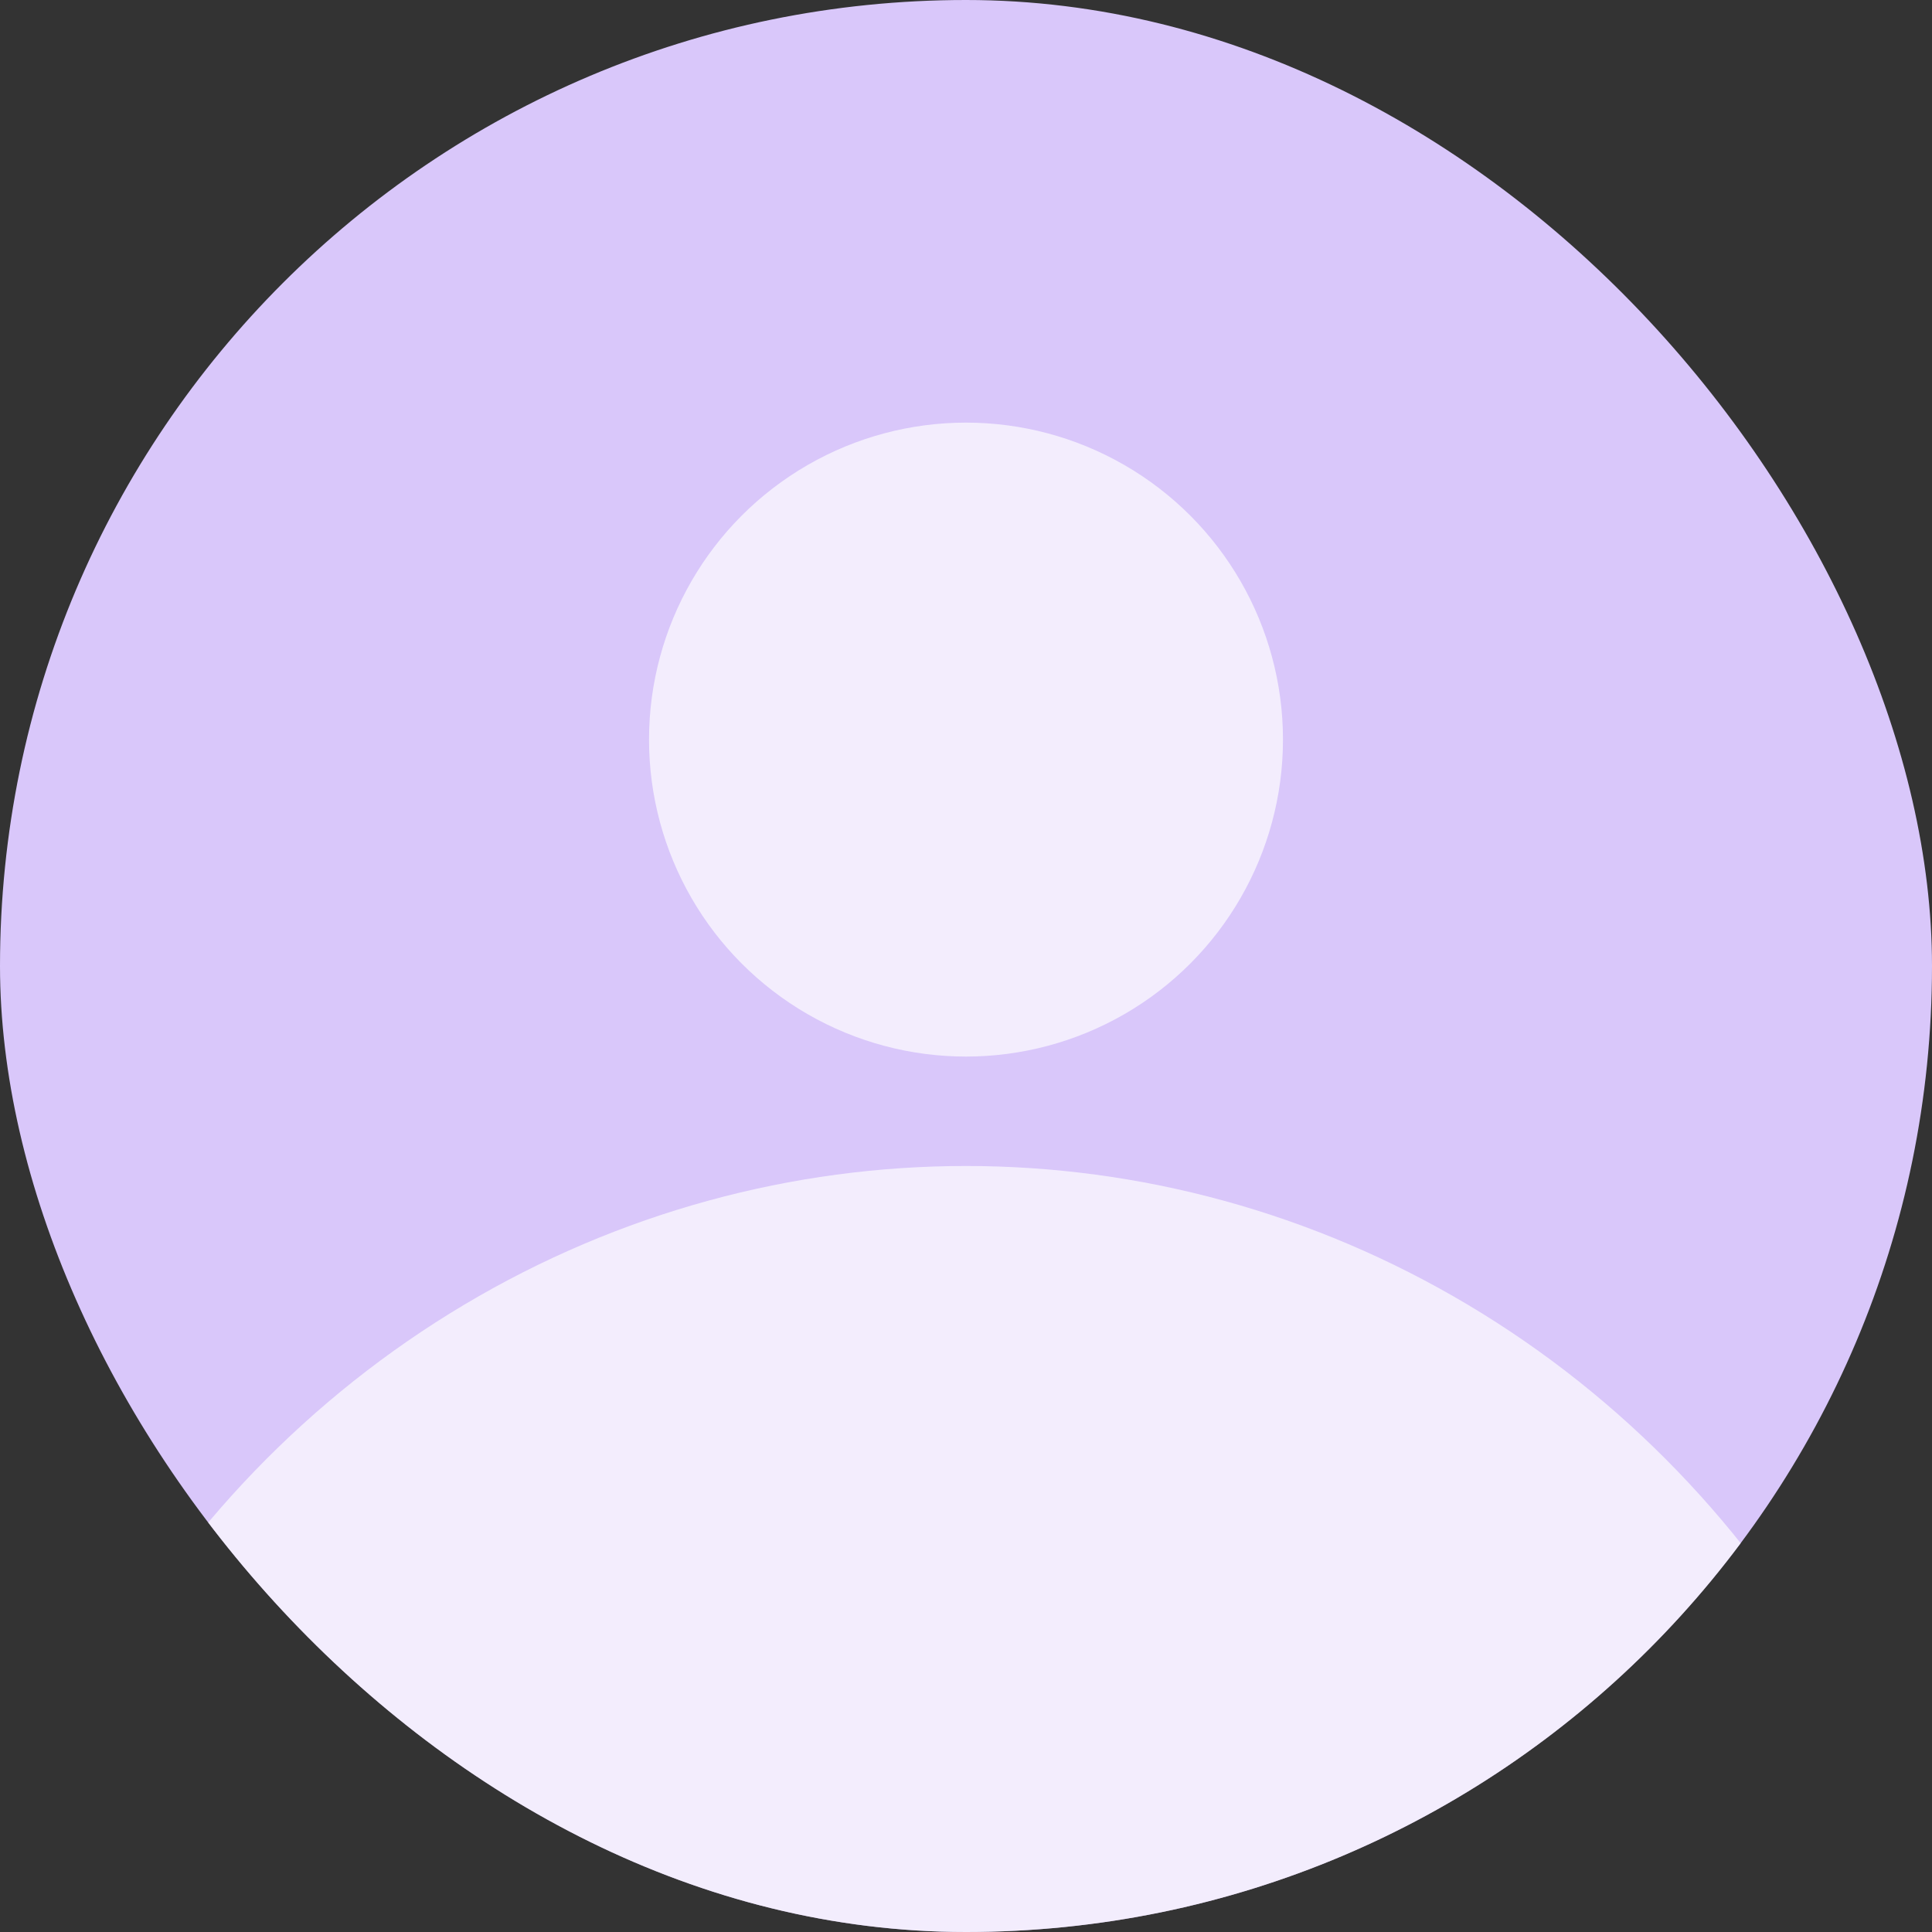 <svg width="512" height="512" viewBox="0 0 512 512" fill="none" xmlns="http://www.w3.org/2000/svg">
<rect x="0" y="0" width="512" height="512" fill="#333333" stroke="none"/>
<g clip-path="url(#clip0_5968_39205)">
<rect width="512" height="512" rx="256" fill="#D9C7FA"/>
<circle opacity="0.68" cx="256" cy="196" r="84" fill="white"/>
<ellipse opacity="0.68" cx="256" cy="583.5" rx="266" ry="274.5" fill="white"/>
</g>
<defs>
<clipPath id="clip0_5968_39205">
<rect width="512" height="512" rx="256" fill="white"/>
</clipPath>
</defs>
</svg>
